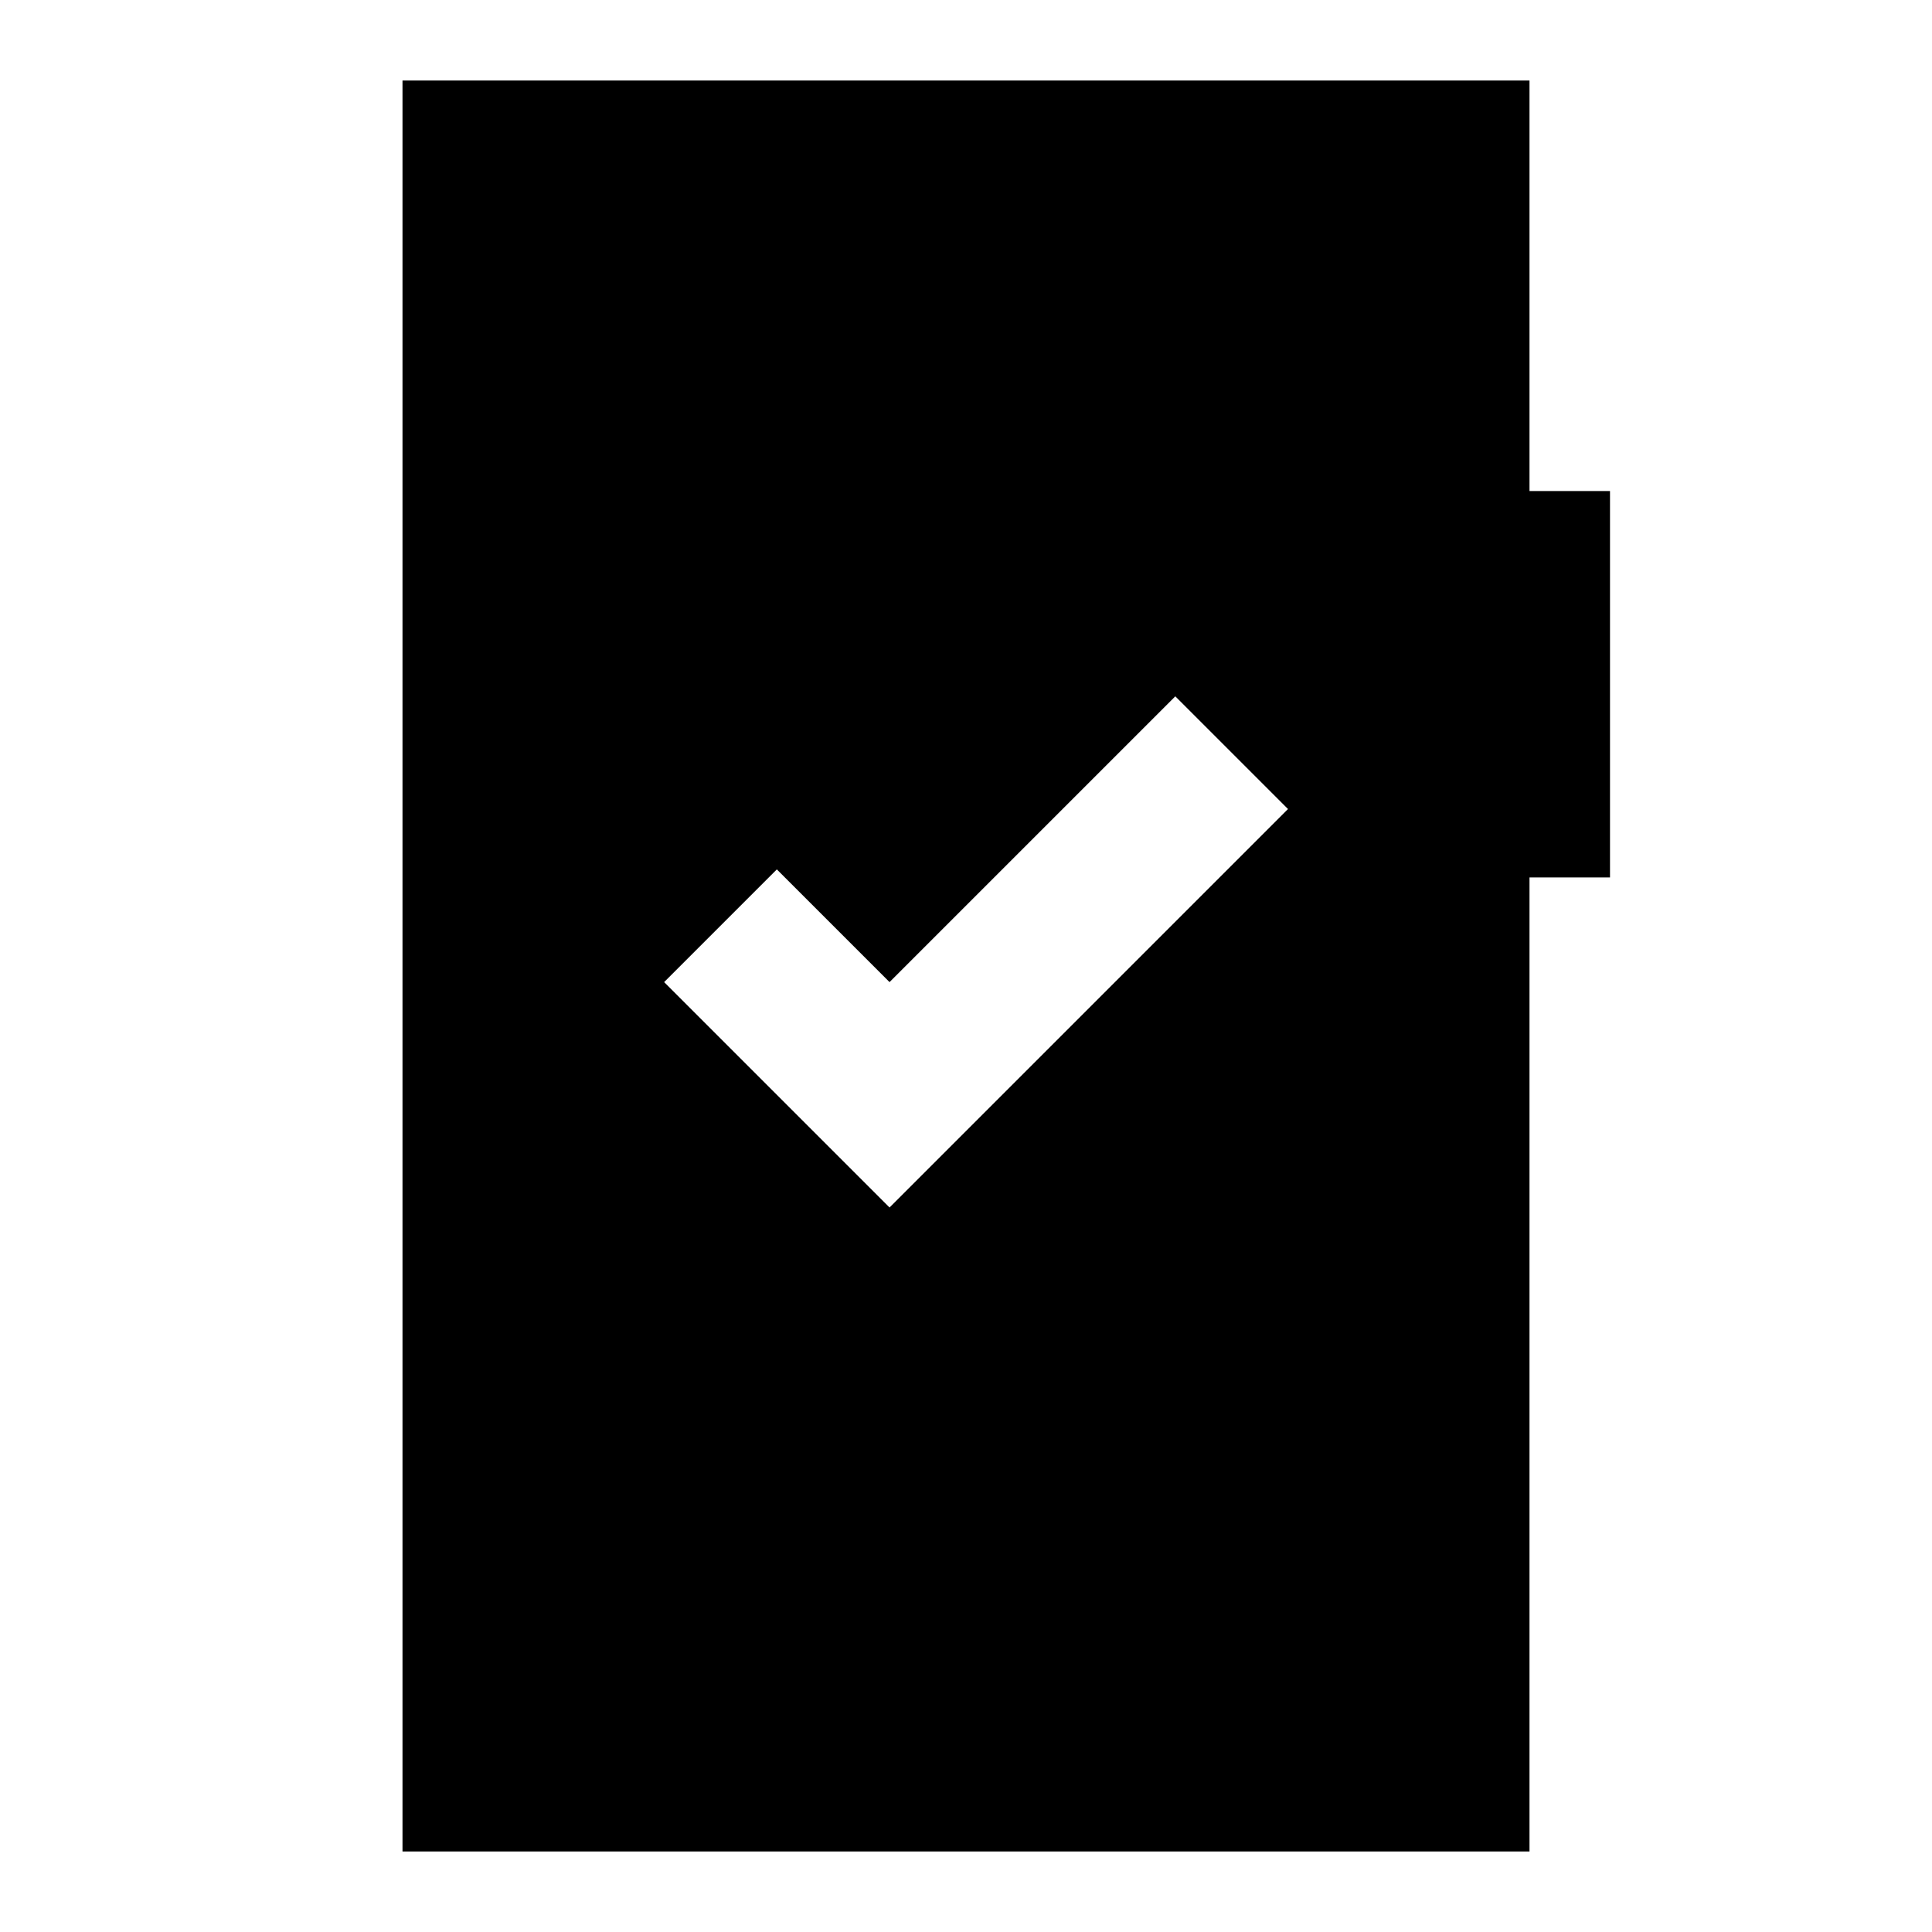 <svg xmlns="http://www.w3.org/2000/svg" viewBox="0 0 24 24" width="24" height="24"><path fill="currentColor" d="M11.05 15L16 10.05l-1.4-1.4l-3.55 3.55l-1.4-1.4l-1.4 1.4zM5 23V1h14v5.1h1v4.8h-1V23z"/></svg>